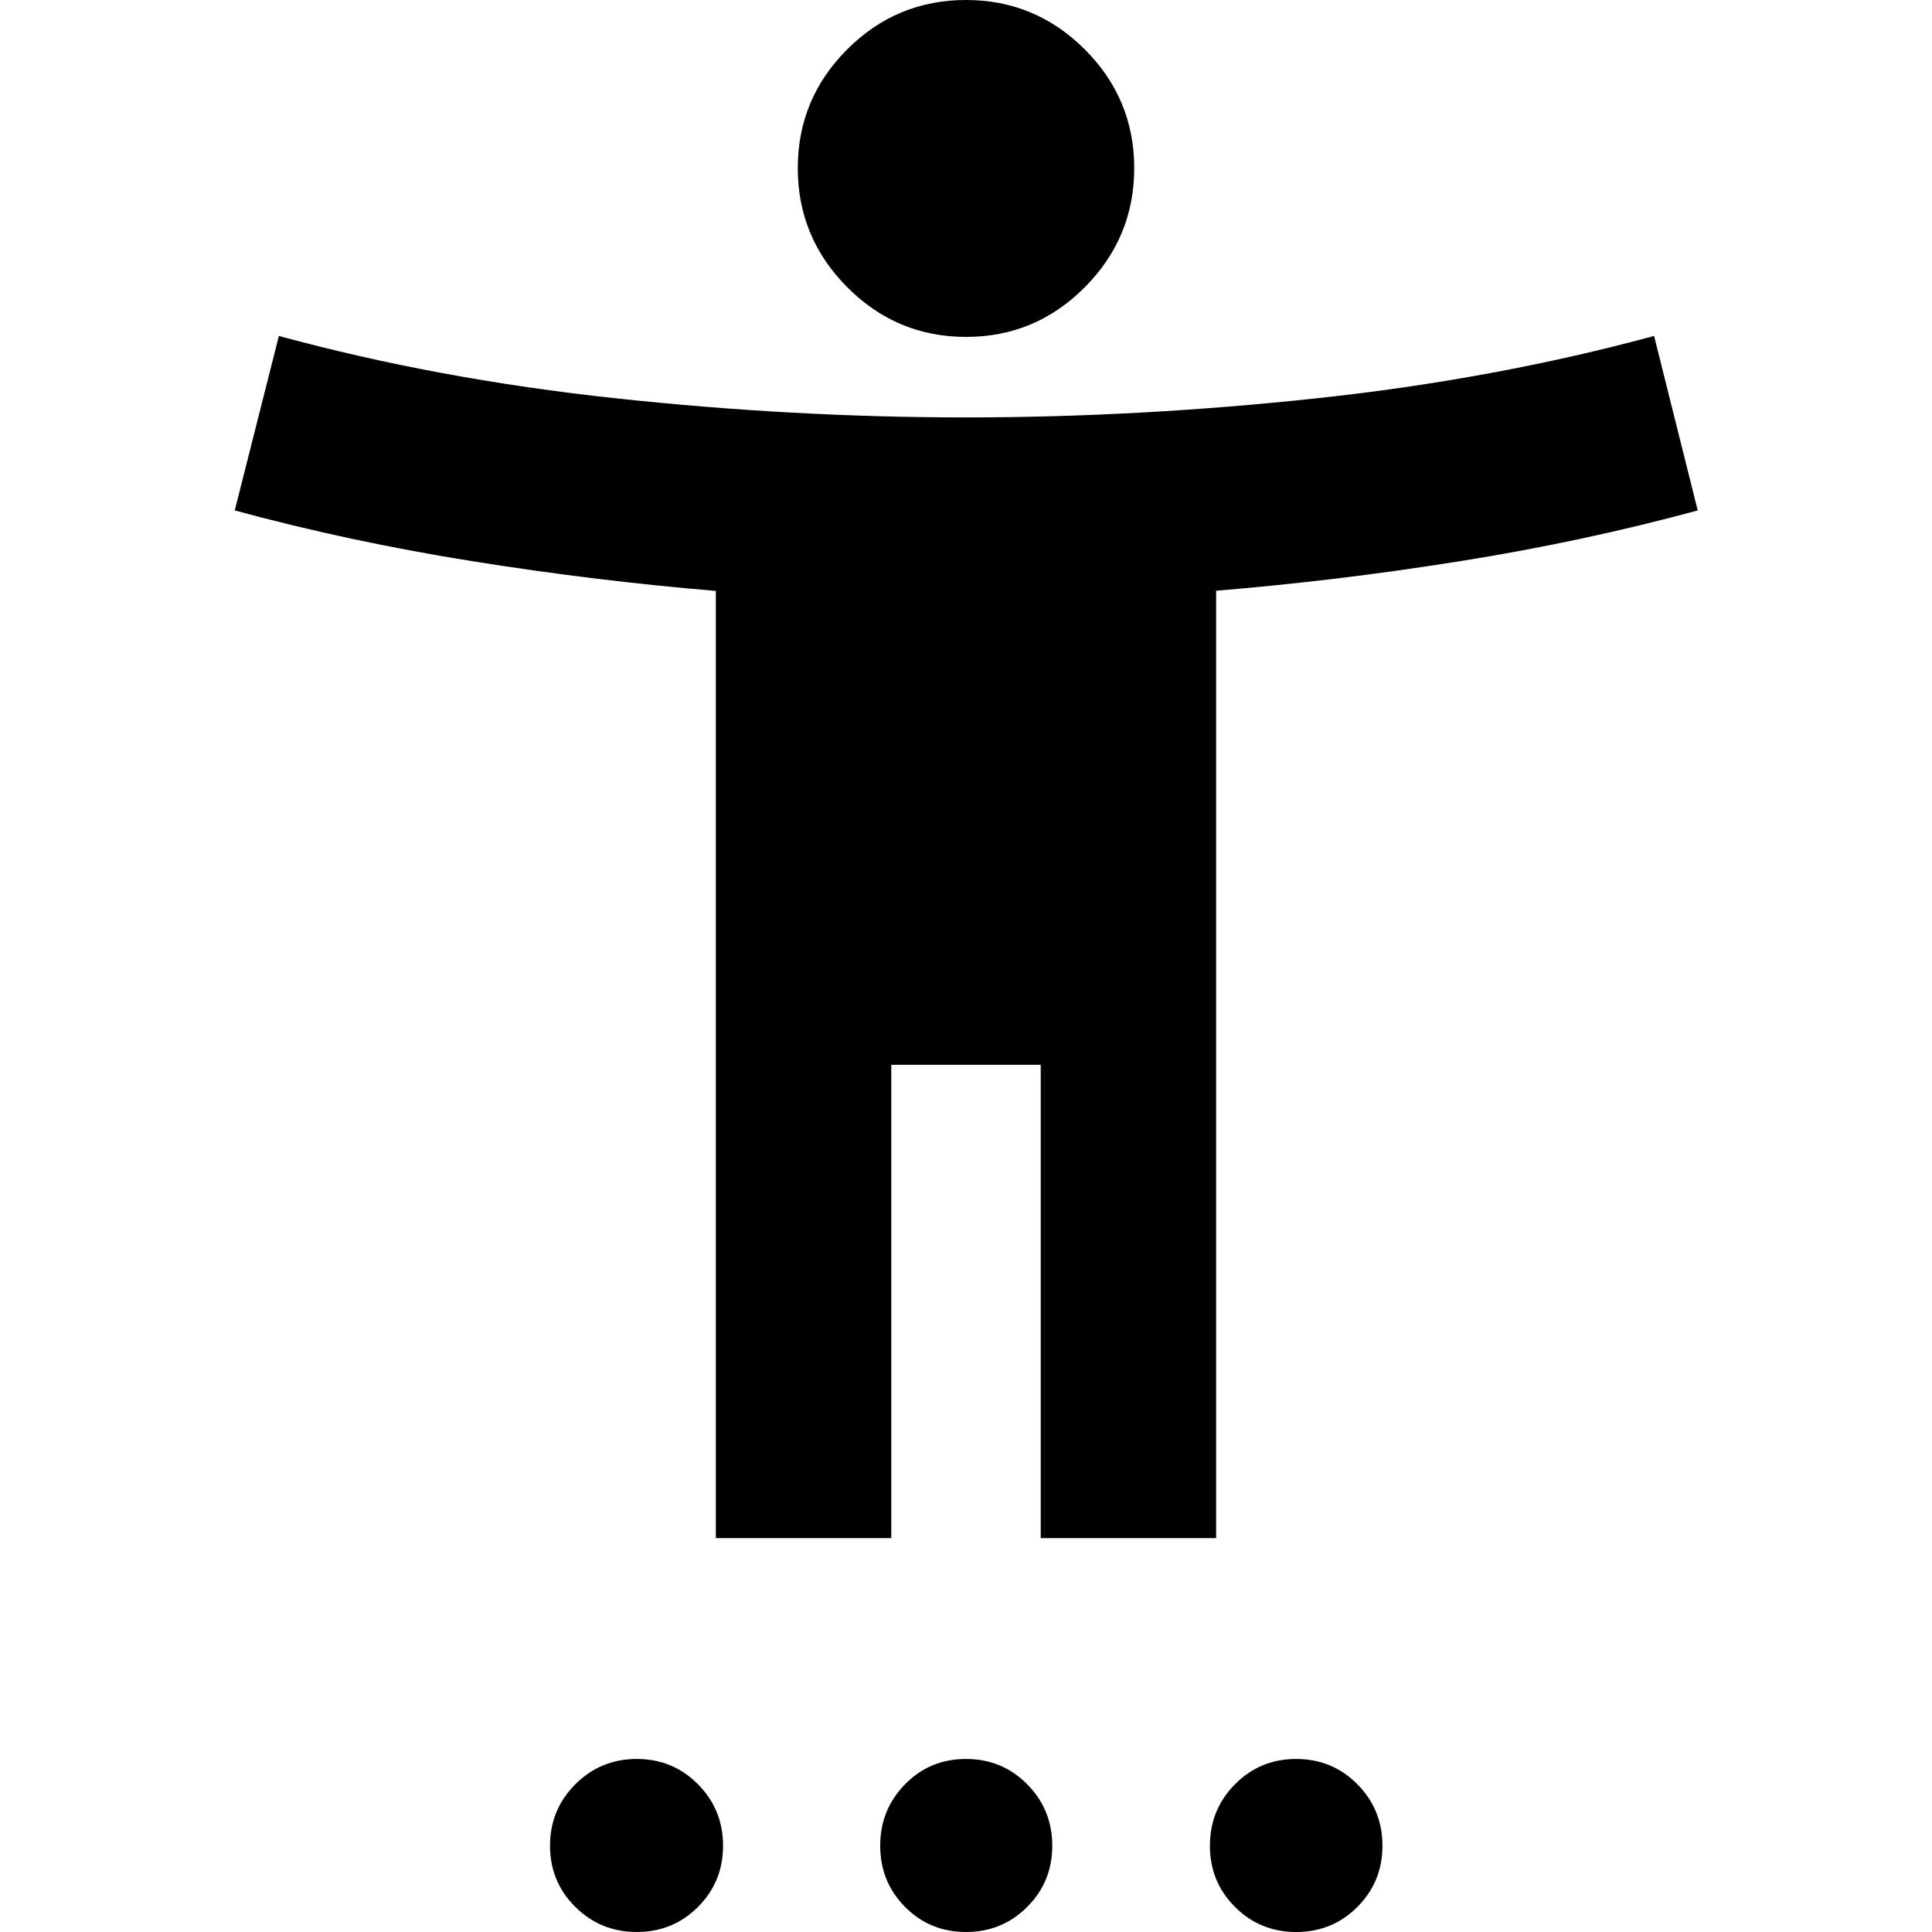 <svg xmlns="http://www.w3.org/2000/svg" height="24" viewBox="0 -960 960 960" width="24"><path d="M480.03-792.59q-34.46 0-59.04-24.69-24.58-24.7-24.58-59.16 0-34.47 24.55-59.02Q445.5-960 479.97-960q34.46 0 59.04 24.54 24.58 24.55 24.58 59.02 0 34.46-24.55 59.16-24.54 24.69-59.01 24.69ZM355.7-195.7v-470.67q-59.77-5-120.93-14.76-61.16-9.76-118.12-25.24l21.92-86.7q78.95 21.48 167.31 30.98t174.12 9.5q85.76 0 174.24-9.5t167.67-30.98l21.68 86.7q-56.96 15.48-118.24 25.24-61.28 9.76-121.05 14.66v470.77h-87.17v-235.21h-74.26v235.21H355.7ZM316.41 0q-17.95 0-30.53-12.46-12.58-12.45-12.58-30.41t12.58-30.53q12.58-12.58 30.53-12.58 17.96 0 30.42 12.58 12.45 12.57 12.45 30.53t-12.45 30.41Q334.37 0 316.41 0ZM480 0q-17.96 0-30.29-12.46-12.34-12.45-12.34-30.41t12.34-30.53Q462.04-85.98 480-85.98t30.41 12.58q12.46 12.57 12.46 30.53t-12.46 30.41Q497.96 0 480 0Zm164.07 0q-17.96 0-30.42-12.46-12.45-12.45-12.45-30.41t12.45-30.53q12.46-12.58 30.42-12.58 17.95 0 30.41 12.58 12.45 12.57 12.45 30.53t-12.45 30.41Q662.02 0 644.07 0Z"/></svg>